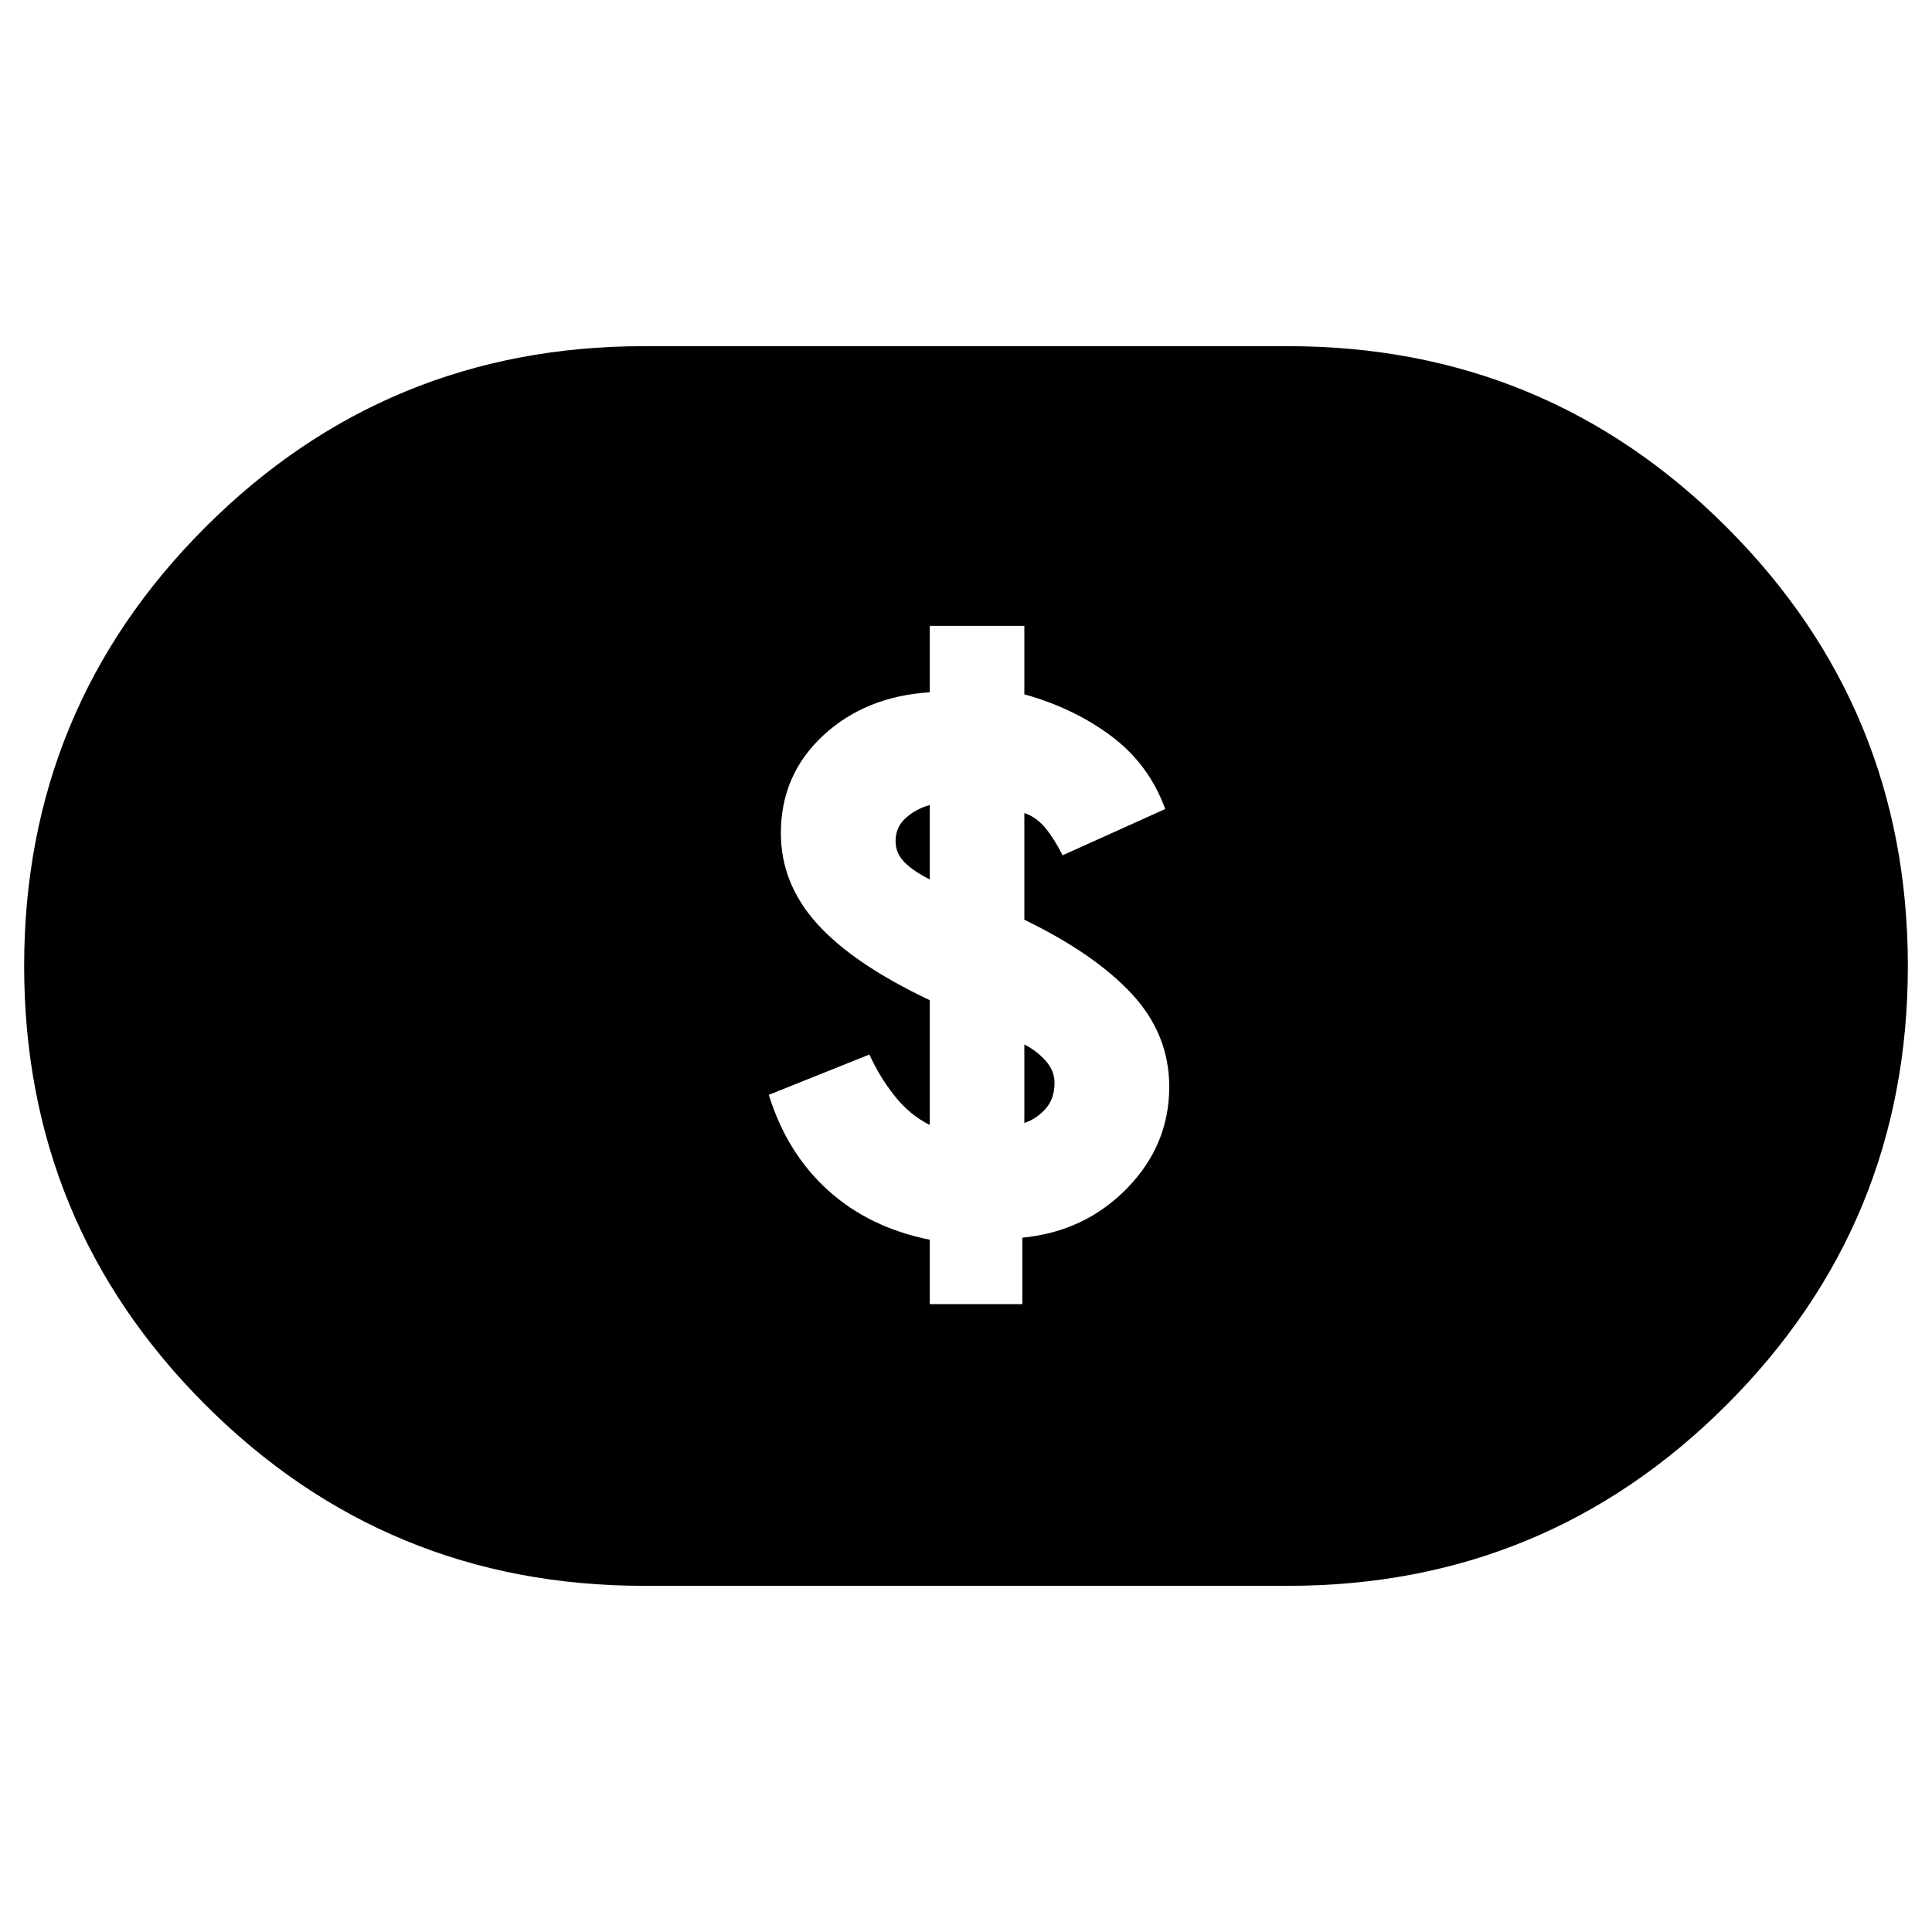 <svg xmlns="http://www.w3.org/2000/svg" height="40" width="40"><path d="M19.25 27h1.917v-1.375q1.291-.125 2.166-1.021.875-.896.875-2.104 0-1.083-.77-1.917-.771-.833-2.23-1.541v-2.209q.25.084.438.313.187.229.354.562l2.125-.958q-.333-.917-1.104-1.5-.771-.583-1.813-.875v-1.417H19.25v1.375q-1.333.084-2.208.896-.875.813-.875 2.021 0 1.042.75 1.875t2.333 1.583v2.584q-.417-.209-.729-.604-.313-.396-.521-.855l-2.083.834q.375 1.208 1.229 1.979.854.771 2.104 1.021Zm1.958-3.75v-1.625q.25.125.438.333.187.209.187.459 0 .333-.187.541-.188.209-.438.292Zm-1.958-5.042q-.333-.166-.521-.354-.187-.187-.187-.437 0-.292.208-.479.208-.188.5-.271Zm-5.917 14.625q-5.333 0-9.083-3.75T.5 20q0-5.333 3.75-9.083t9.083-3.75h13.334q5.333 0 9.083 3.75T39.5 20q0 5.333-3.75 9.083t-9.083 3.75Z"/></svg>